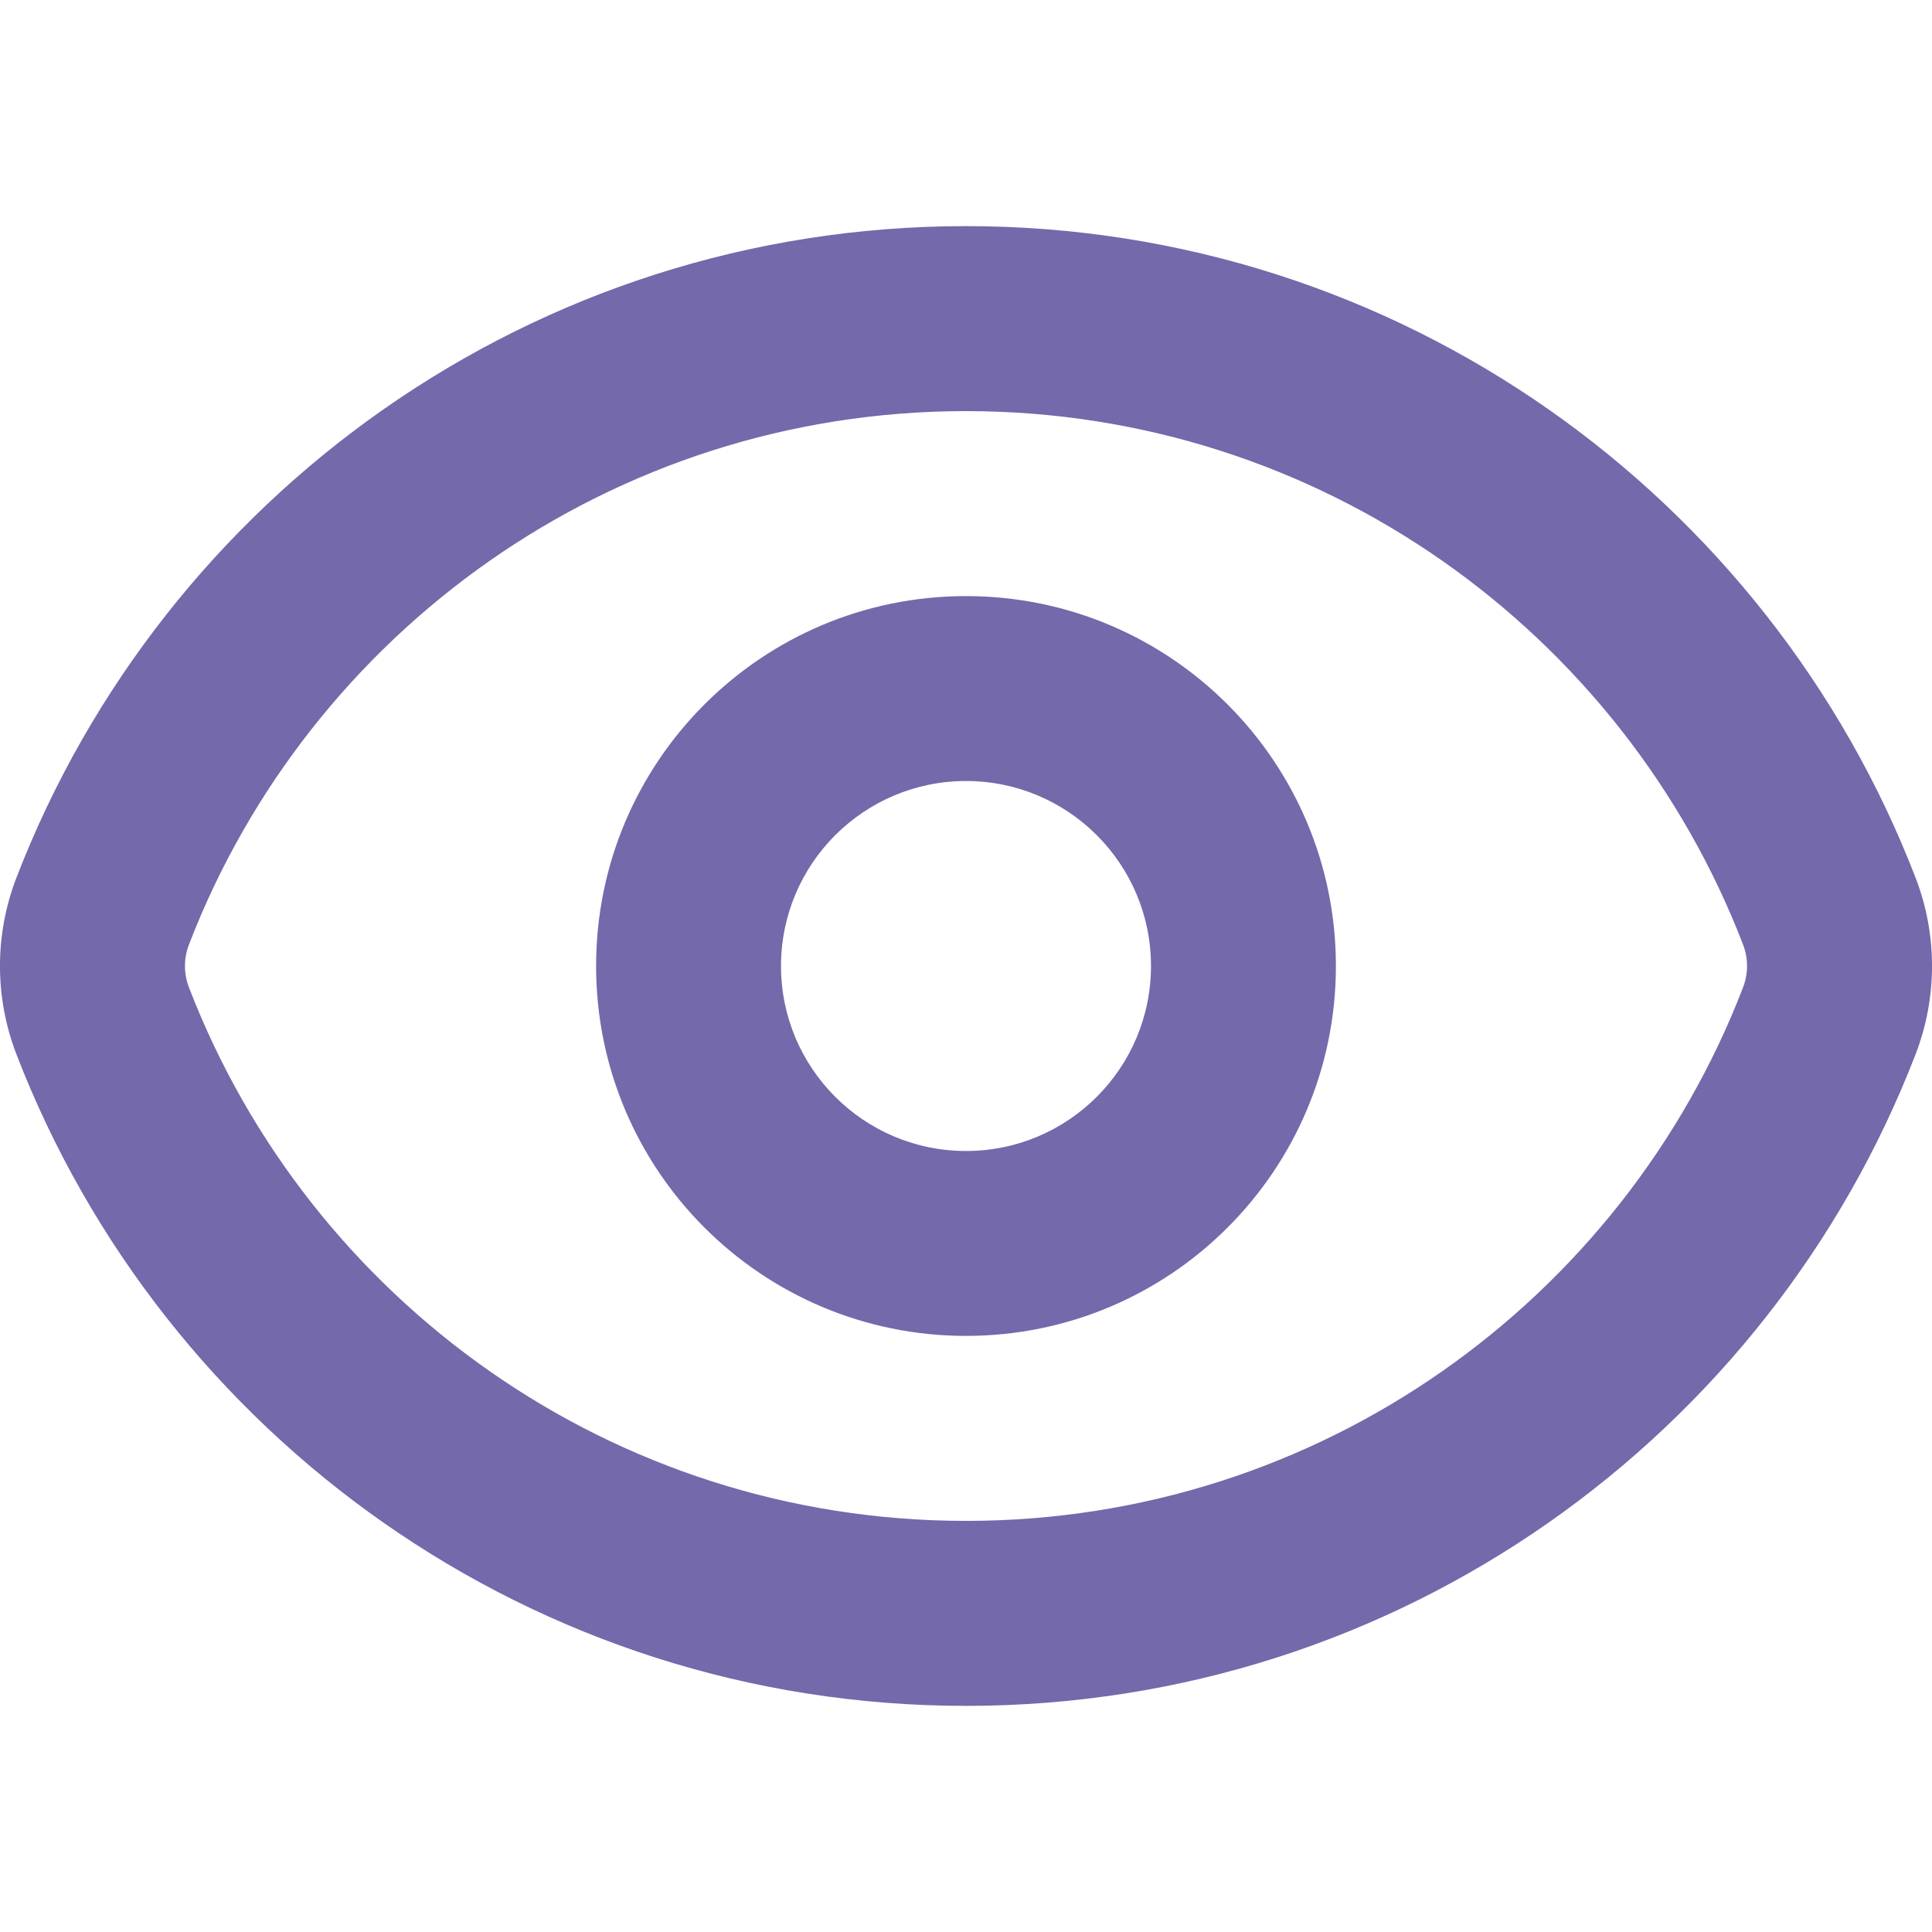 <svg width="24" height="24" viewBox="0 0 24 24" fill="none" xmlns="http://www.w3.org/2000/svg">
<g clip-path="url(#clip0_1210_1183)">
<path fill-rule="evenodd" clip-rule="evenodd" d="M12 5.107C7.601 5.107 3.841 7.855 2.348 11.732C2.281 11.904 2.281 12.096 2.348 12.268C3.841 16.145 7.601 18.893 12 18.893C16.399 18.893 20.159 16.145 21.652 12.268C21.719 12.096 21.719 11.904 21.652 11.732C20.159 7.855 16.399 5.107 12 5.107ZM0.203 10.906C2.027 6.172 6.619 2.809 12 2.809C17.381 2.809 21.973 6.172 23.797 10.906C24.068 11.61 24.068 12.39 23.797 13.094C21.973 17.828 17.381 21.191 12 21.191C6.619 21.191 2.027 17.828 0.203 13.094C-0.068 12.39 -0.068 11.61 0.203 10.906Z" fill="#7369AB"/>
<path fill-rule="evenodd" clip-rule="evenodd" d="M12 9.702C10.731 9.702 9.702 10.731 9.702 12C9.702 13.269 10.731 14.298 12 14.298C13.269 14.298 14.298 13.269 14.298 12C14.298 10.731 13.269 9.702 12 9.702ZM7.405 12C7.405 9.462 9.462 7.405 12 7.405C14.538 7.405 16.595 9.462 16.595 12C16.595 14.538 14.538 16.595 12 16.595C9.462 16.595 7.405 14.538 7.405 12Z" fill="#7369AB"/>
</g>
<defs>
<clipPath id="clip0_1210_1183">
<rect width="24" height="24" fill="white"/>
</clipPath>
</defs>
</svg>

